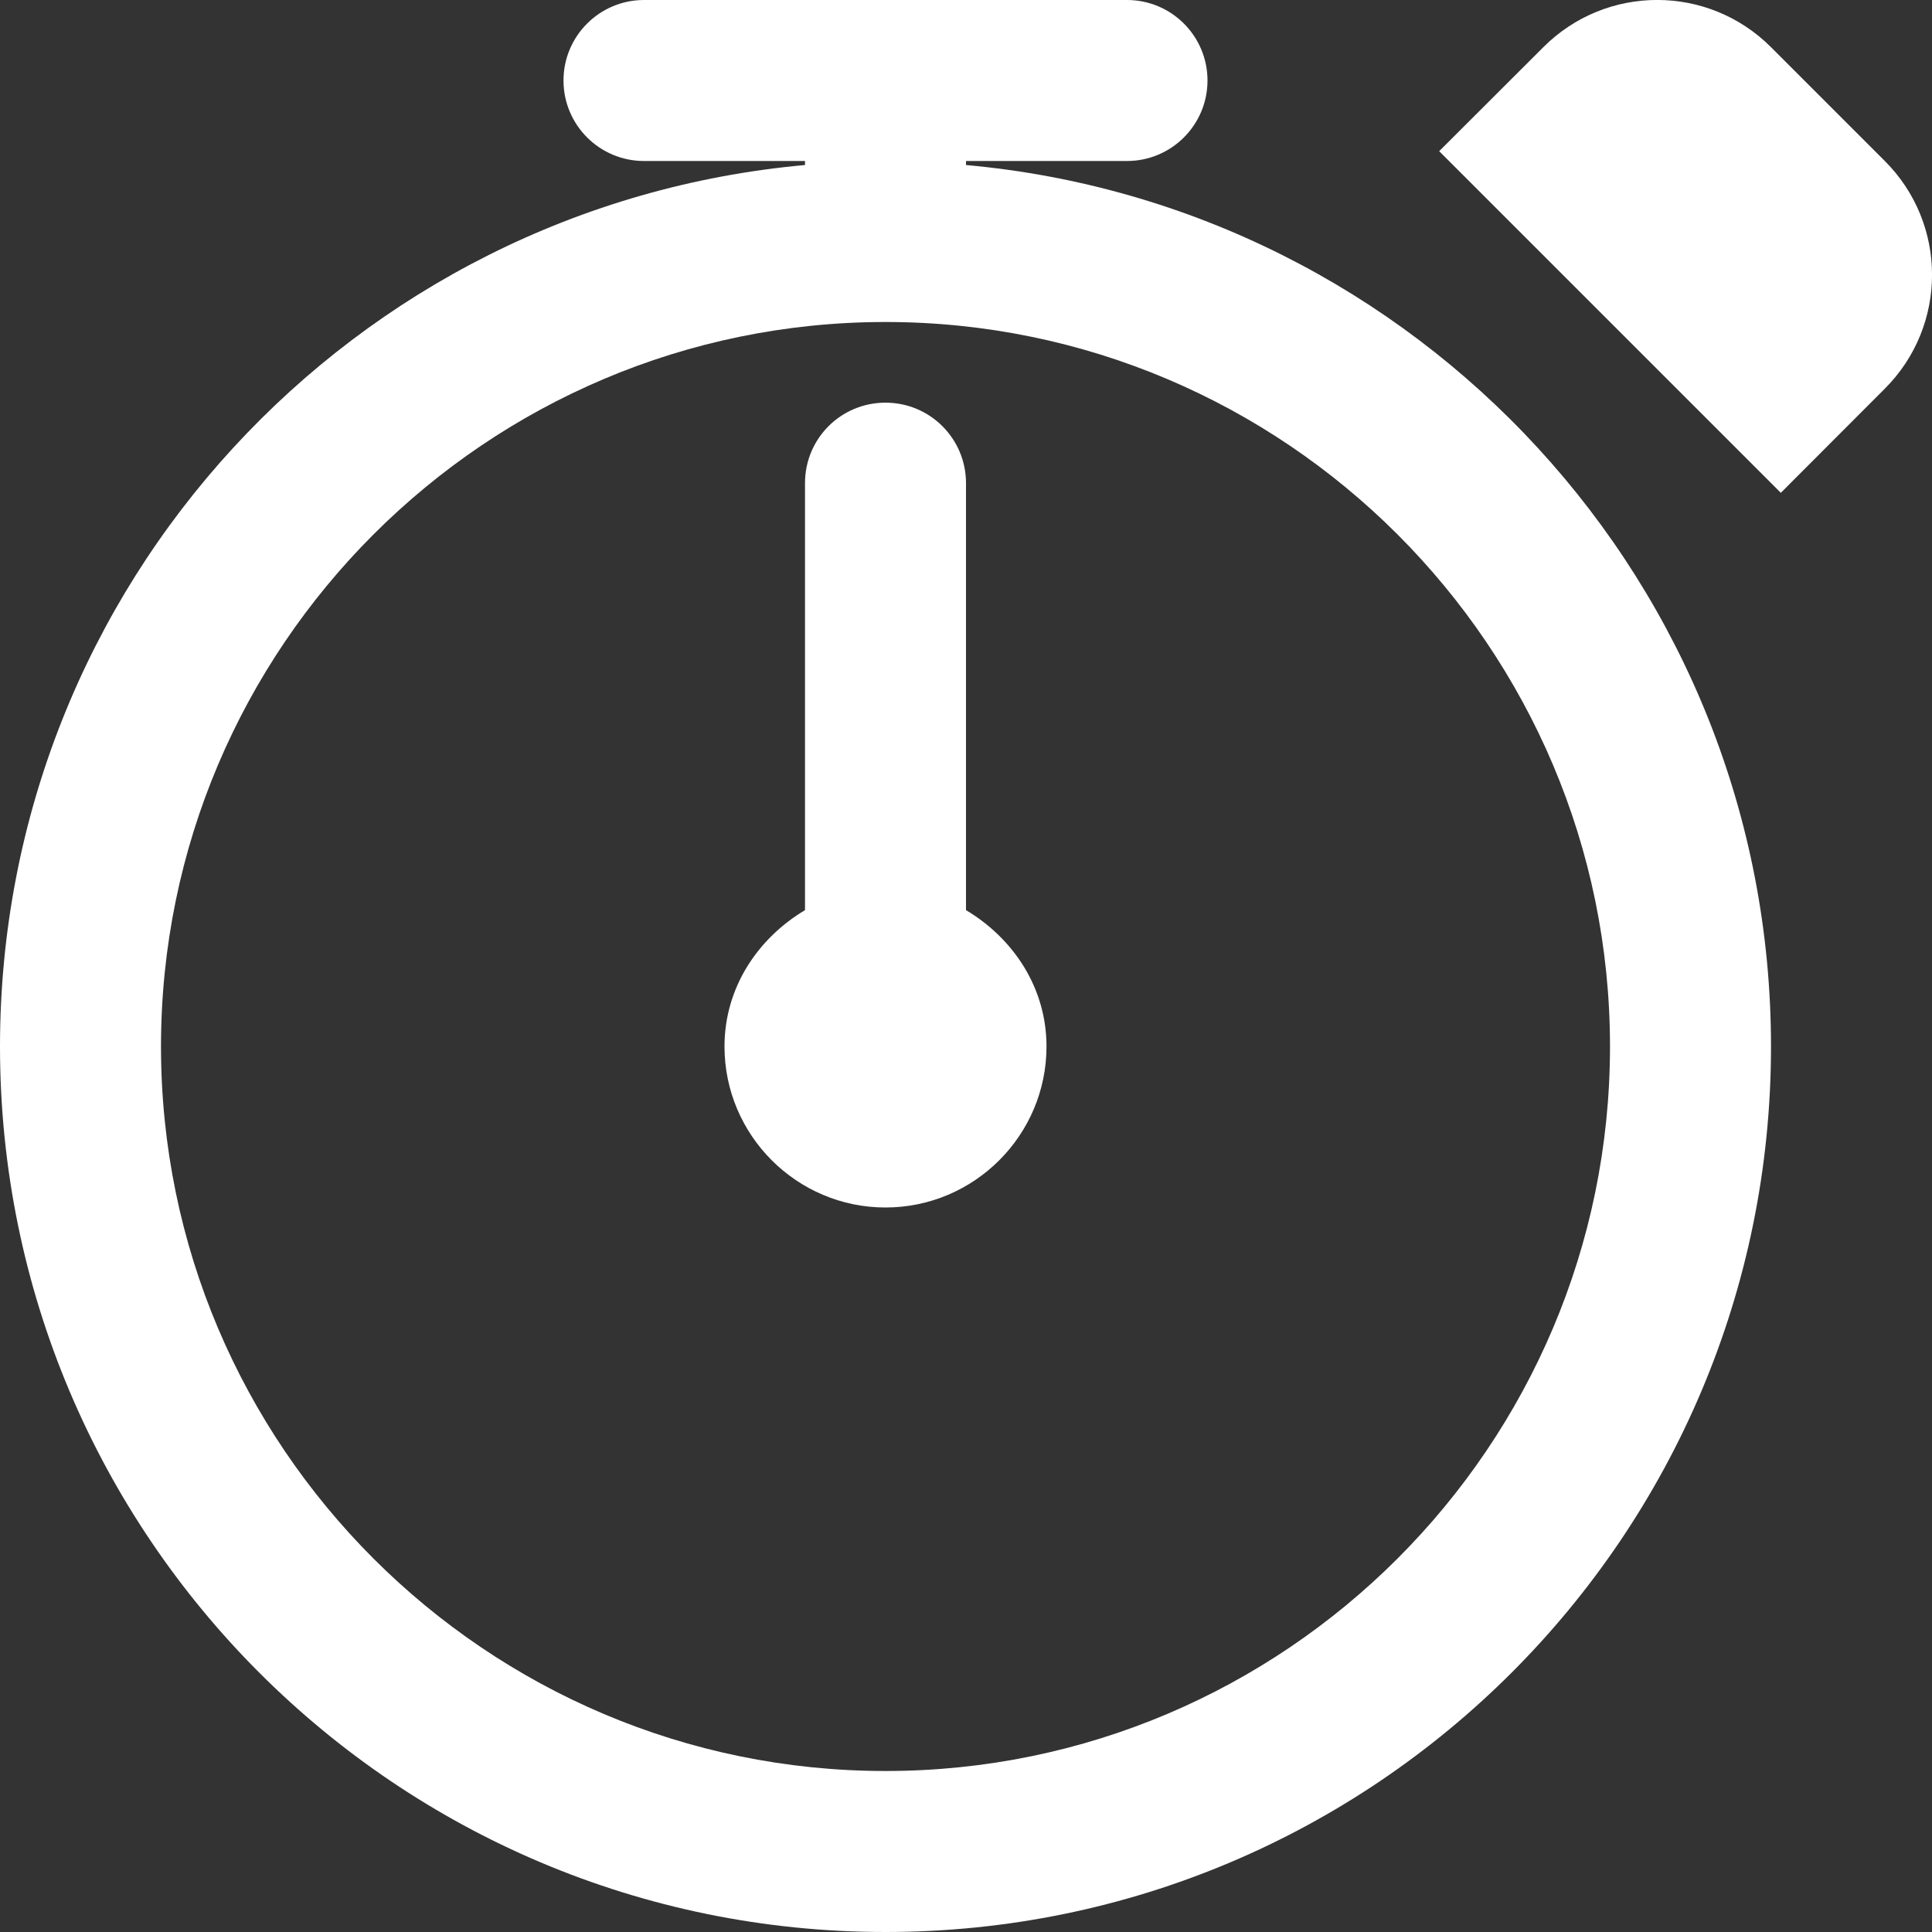 <?xml version="1.0" encoding="UTF-8" standalone="no"?>
<svg width="12px" height="12px" viewBox="0 0 12 12" version="1.1" xmlns="http://www.w3.org/2000/svg" xmlns:xlink="http://www.w3.org/1999/xlink">
    <rect x="0" y="0" width="12" height="12" fill="#333333" stroke="none"/>
    <!-- Generator: Sketch 47.1 (45422) - http://www.bohemiancoding.com/sketch -->
    <title>icons/negative/chrono-s</title>
    <desc>Created with Sketch.</desc>
    <defs></defs>
    <g id="Symbols" stroke="none" stroke-width="1" fill="none" fill-rule="evenodd">
        <g id="icons/negative/chrono-s" fill="#FFFFFF">
            <path d="M5.5,11 C3.019,11 1,8.981 1,6.5 C1,4.019 3.019,2 5.5,2 C7.981,2 10,4.019 10,6.5 C10,8.981 7.981,11 5.5,11 M6,1.025 L6,1 L7,1 C7.276,1 7.5,0.776 7.5,0.5 C7.5,0.224 7.276,0 7,0 L4,0 C3.724,0 3.5,0.224 3.5,0.5 C3.5,0.776 3.724,1 4,1 L5,1 L5,1.025 C2.196,1.278 0,3.631 0,6.5 C0,9.538 2.461,12 5.5,12 C8.537,12 11,9.538 11,6.5 C11,3.631 8.803,1.278 6,1.025" id="Fill-3"></path>
            <path d="M11.707,1 L11,0.293 C10.609,-0.098 9.977,-0.098 9.586,0.293 L8.939,0.939 L11.061,3.061 L11.707,2.414 C12.098,2.023 12.098,1.391 11.707,1" id="Fill-5"></path>
            <path d="M6,5.653 L6,3.001 C6,2.724 5.776,2.501 5.5,2.501 C5.223,2.501 5,2.724 5,3.001 L5,5.653 C4.707,5.828 4.5,6.134 4.5,6.5 C4.5,7.051 4.949,7.5 5.5,7.5 C6.051,7.5 6.5,7.051 6.5,6.5 C6.5,6.134 6.293,5.828 6,5.653" id="Fill-8"></path>
        </g>
    </g>
</svg>